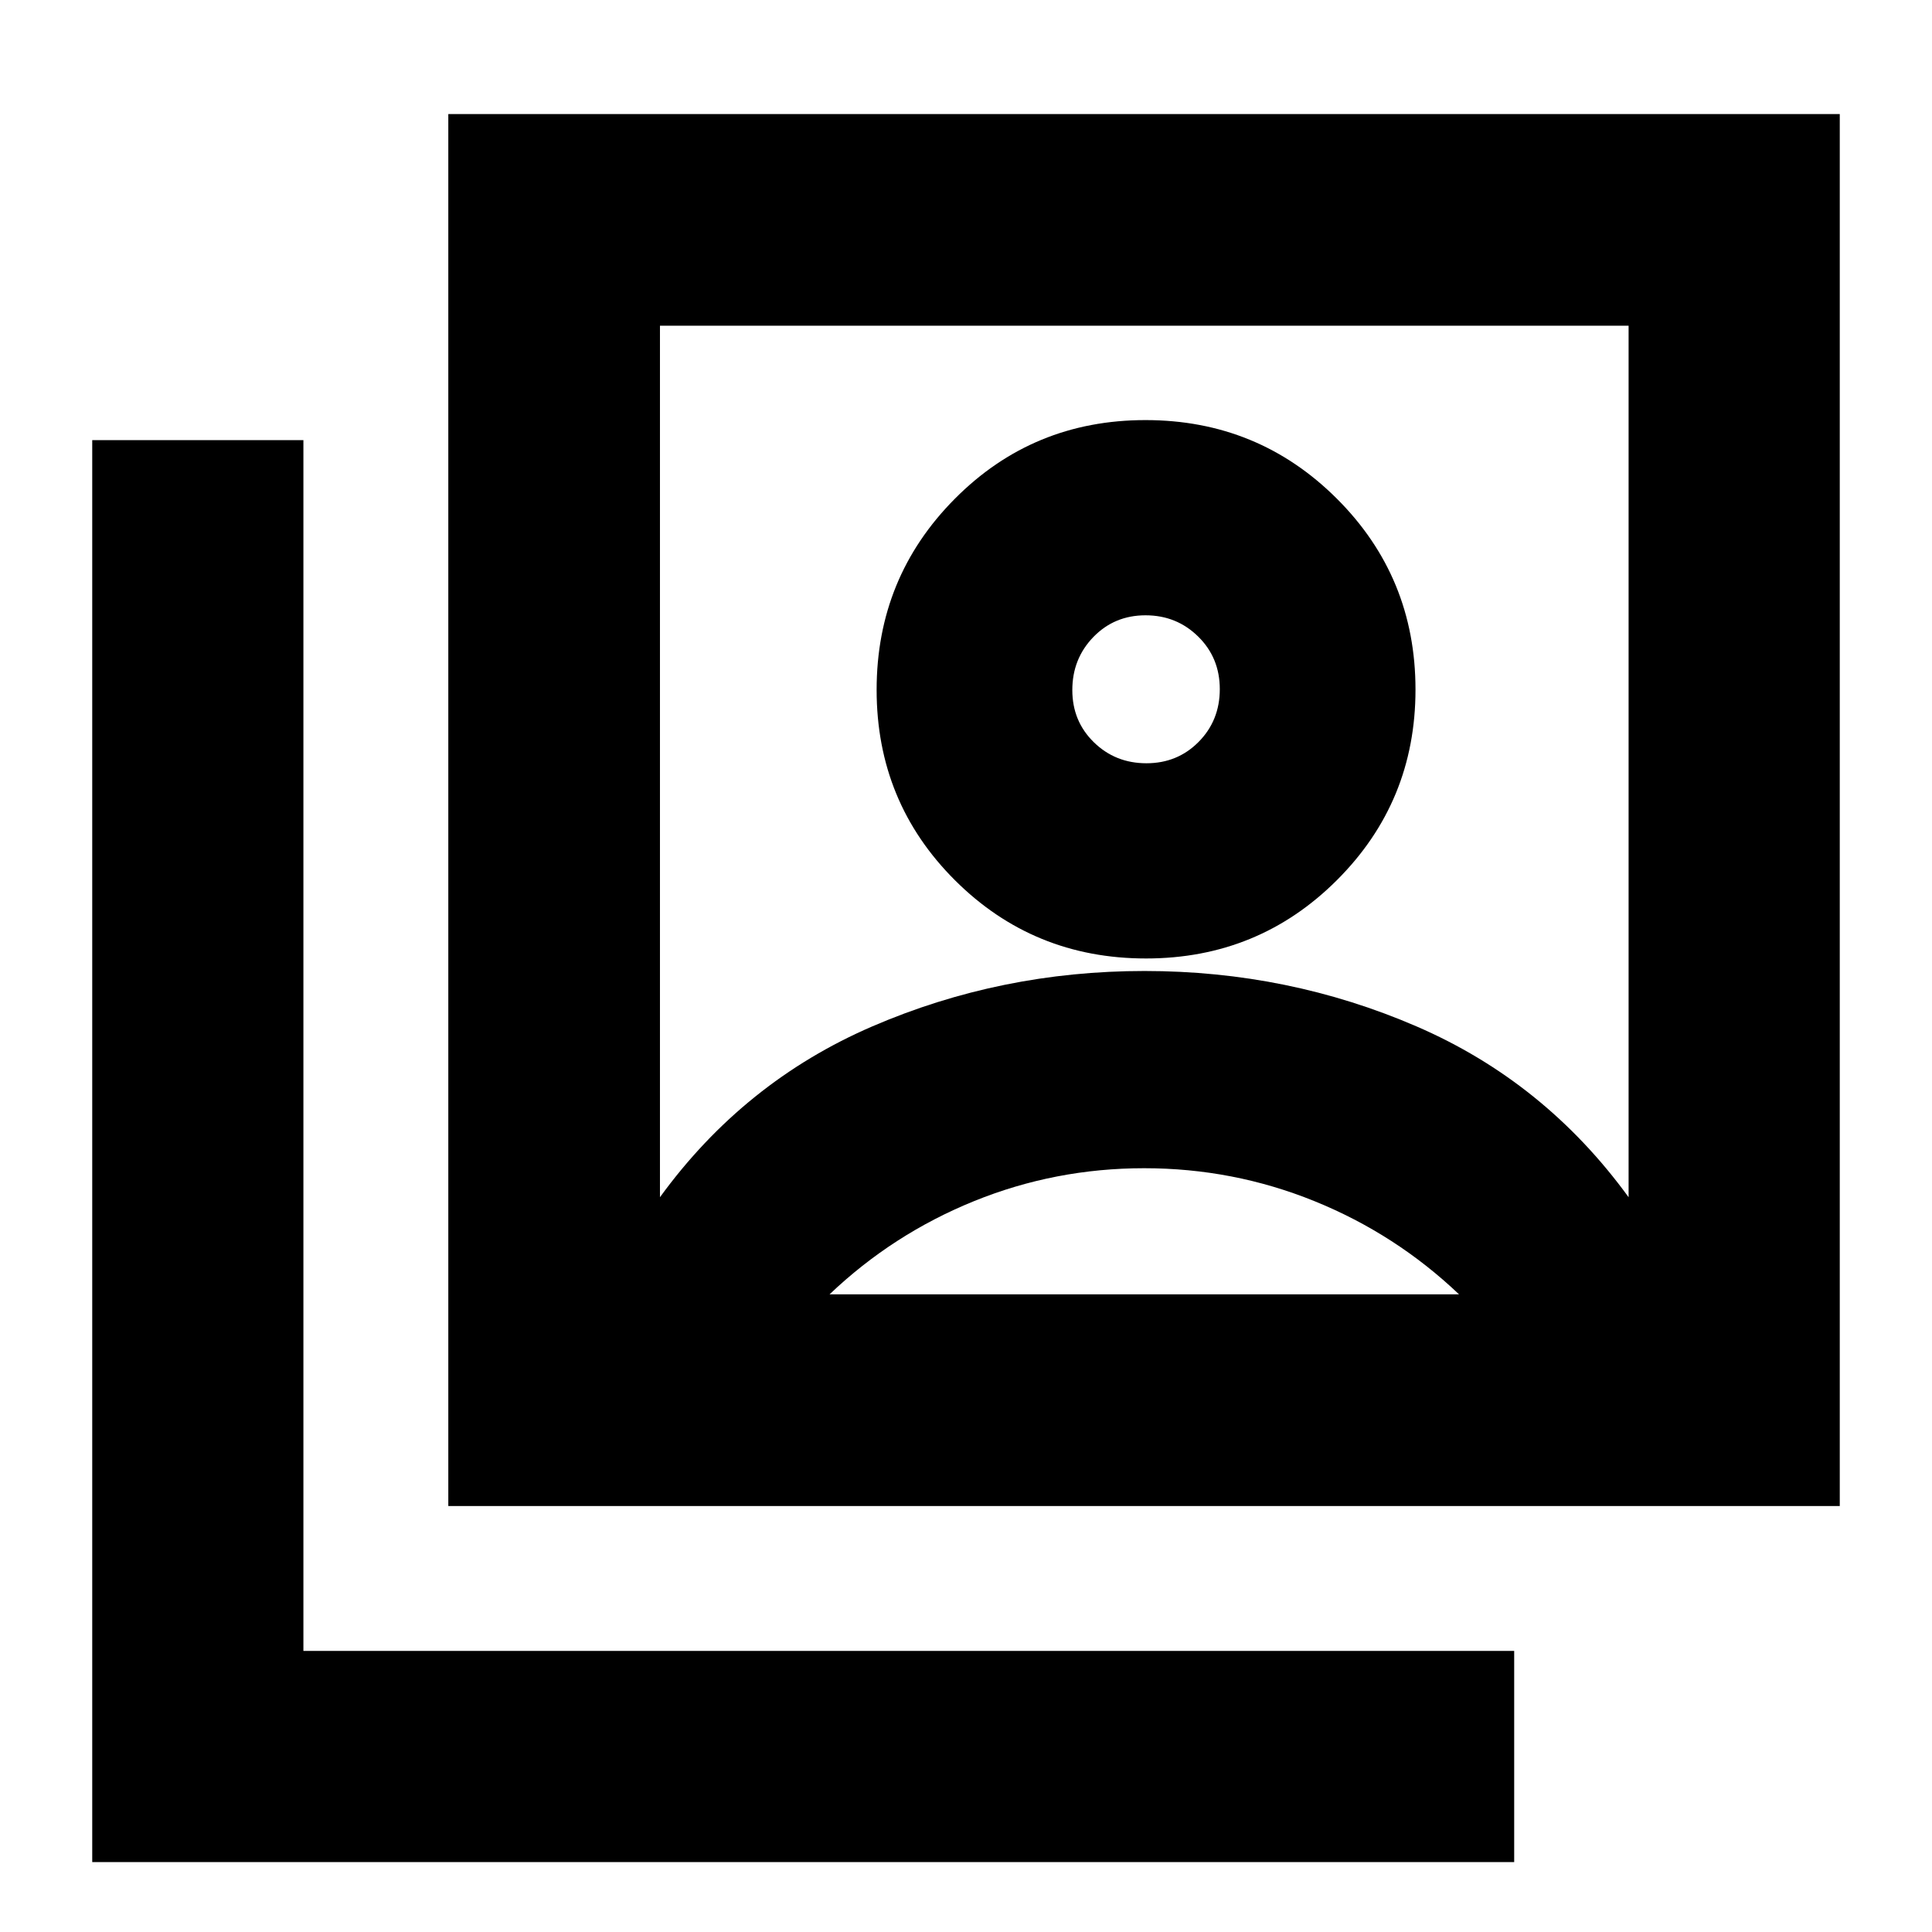 <svg xmlns="http://www.w3.org/2000/svg" height="20" viewBox="0 -960 960 960" width="20"><path d="M569.42-483.74q55.93 0 94.93-38.97 39-38.96 39-94.63 0-55.92-39.12-94.92t-95.04-39q-55.93 0-94.76 39.12-38.84 39.11-38.84 94.92 0 55.8 38.95 94.64 38.96 38.84 94.88 38.84ZM327.93-365.11q41.72-57.37 105.53-84.89 63.82-27.52 135.25-27.52 71.44 0 135.13 27.52 63.68 27.52 105.4 84.89v-433.04H327.93v433.04ZM222.76-211.67v-691.66h691.41v691.66H222.76ZM45.83-34.74V-741.3h104.93v601.63h601.63v104.93H45.83Zm523.82-546q-15.46 0-26.14-10.46-10.68-10.45-10.68-25.91 0-15.56 10.45-26.35 10.46-10.8 25.92-10.8 15.45 0 26.18 10.57 10.73 10.56 10.73 26.12t-10.5 26.19q-10.5 10.64-25.96 10.64ZM412.2-316.85h312.78q-31.48-29.95-71.84-46.31-40.35-16.36-84.6-16.36-44.25 0-84.56 16.36t-71.78 46.31Zm156.39-273.28Z"/></svg>